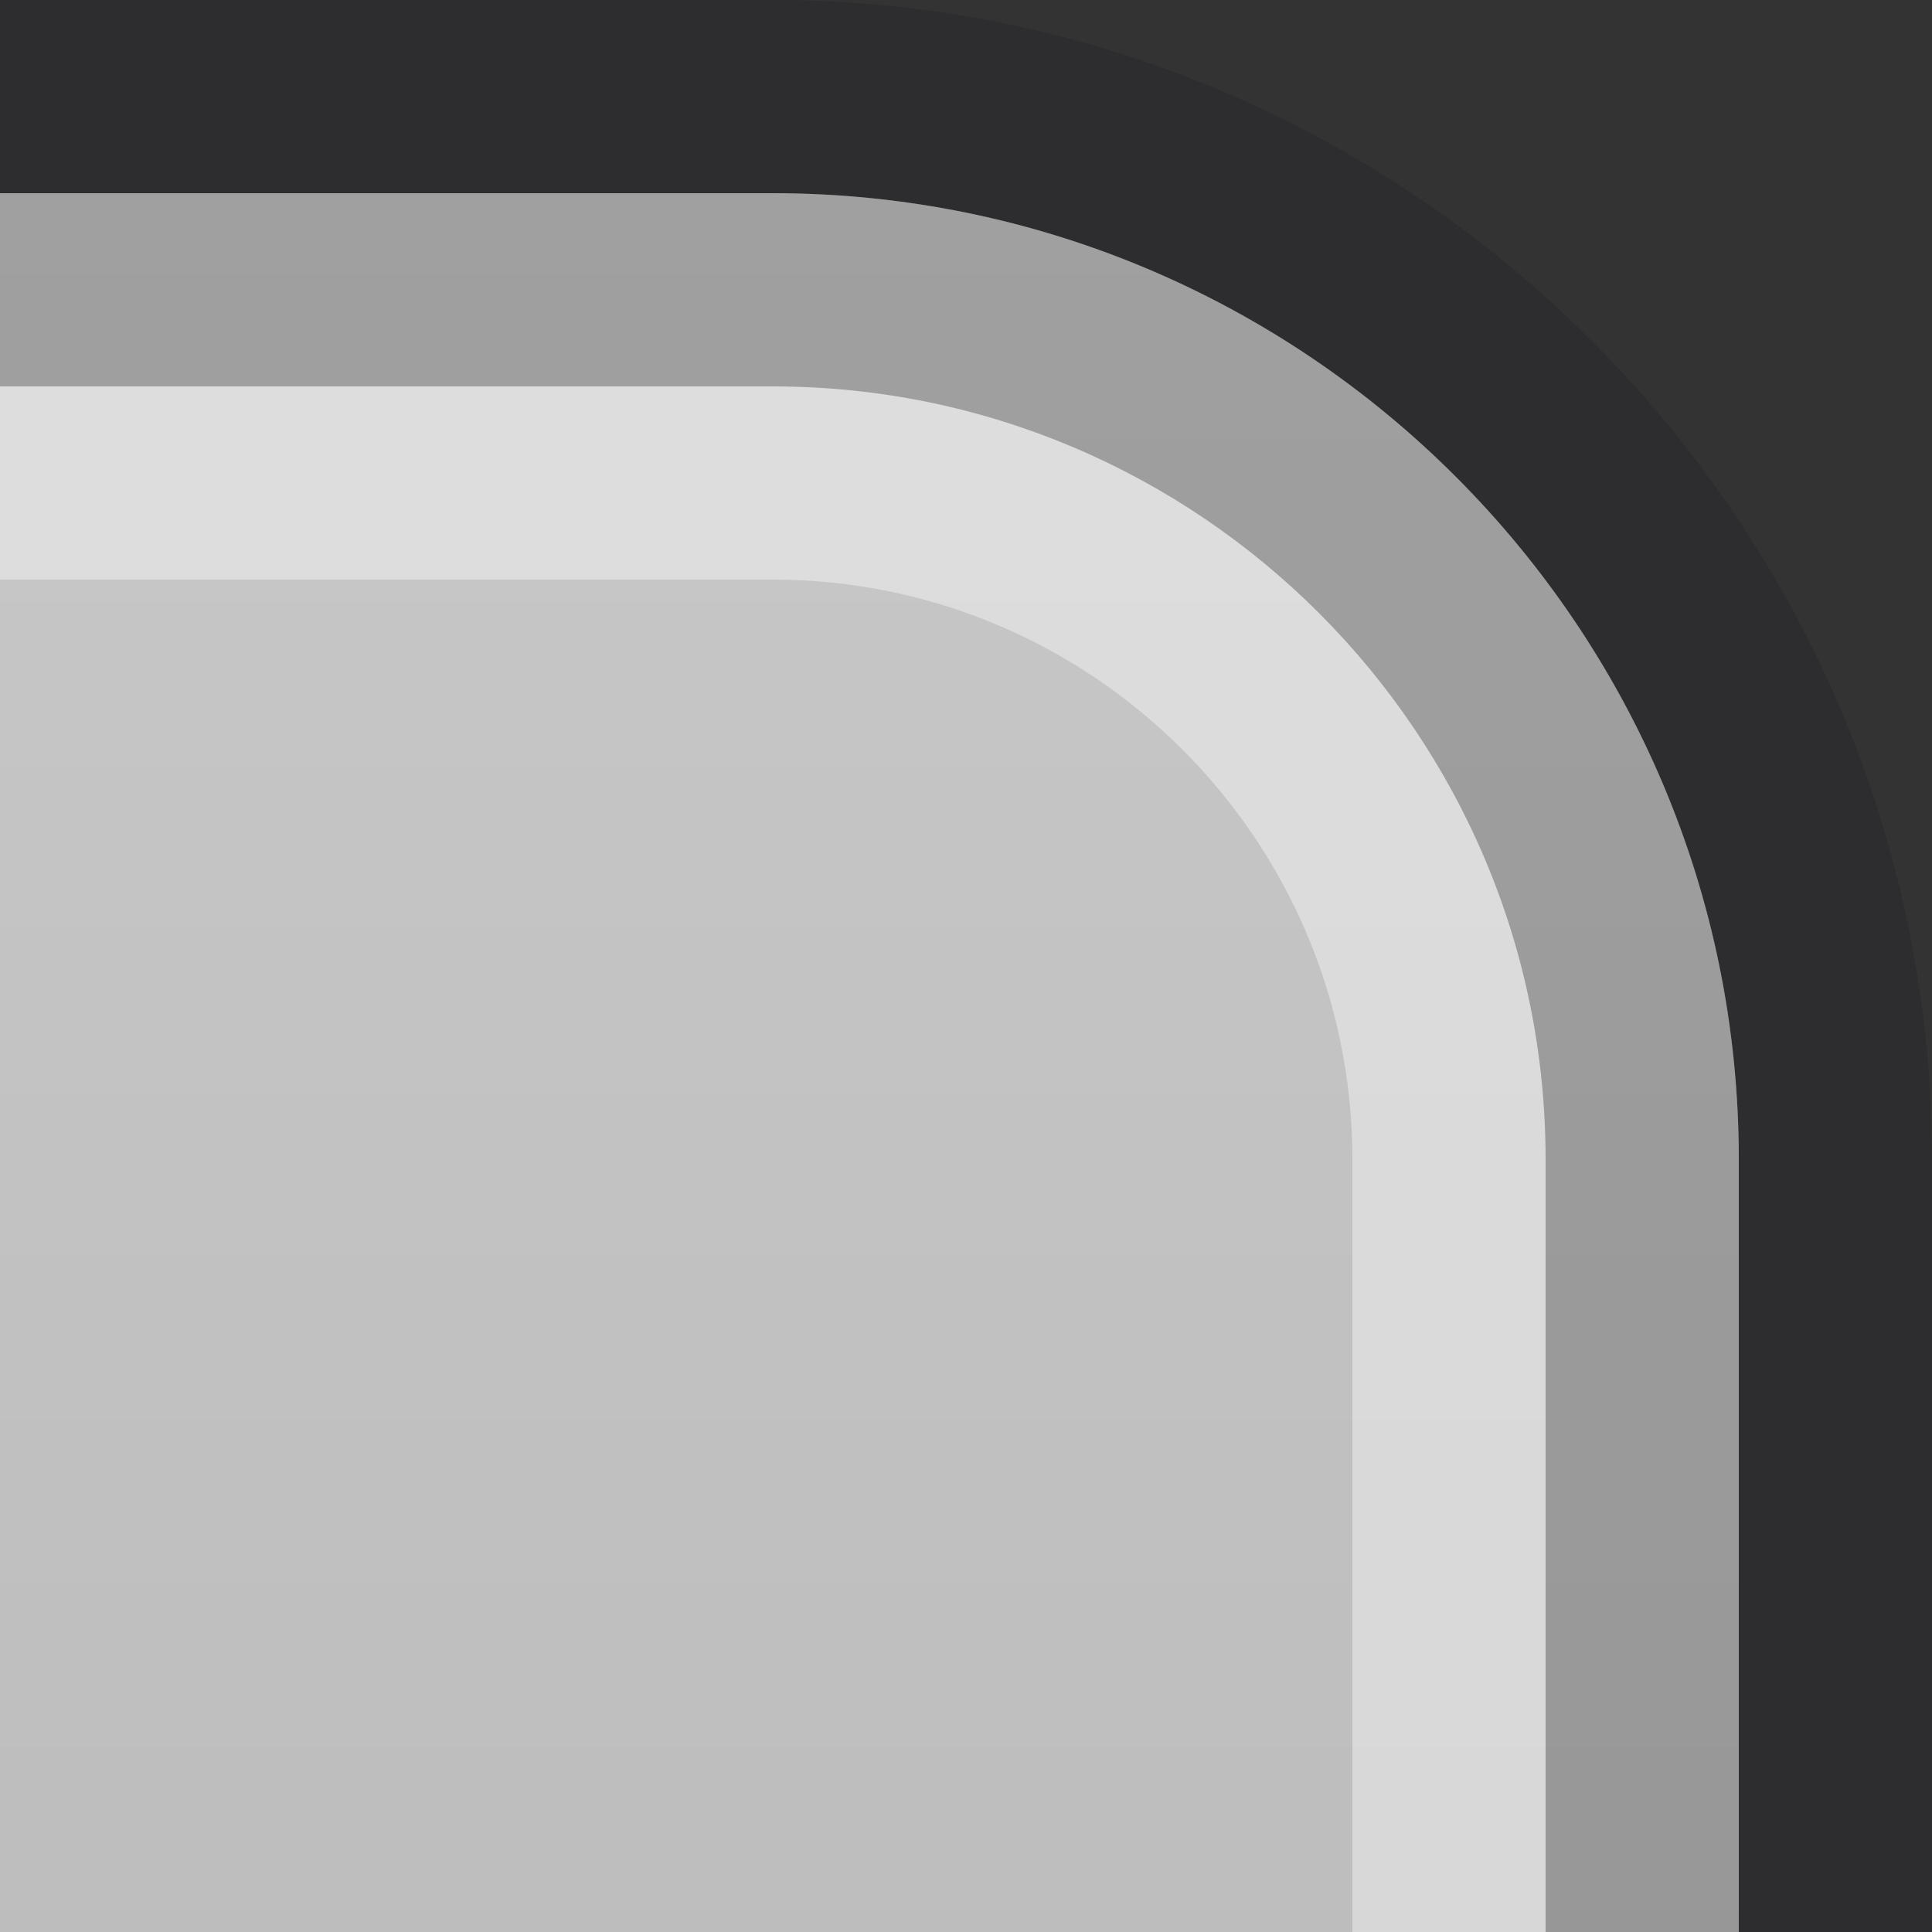 <?xml version="1.0" encoding="UTF-8"?>
<!DOCTYPE svg PUBLIC "-//W3C//DTD SVG 1.1 Tiny//EN" "http://www.w3.org/Graphics/SVG/1.1/DTD/svg11-tiny.dtd">
<svg baseProfile="tiny" height="10px" version="1.1" viewBox="0 0 10 10" width="10px" x="0px" xmlns="http://www.w3.org/2000/svg" xmlns:xlink="http://www.w3.org/1999/xlink" y="0px">
<rect x="0" y="0" width="10" height="10" fill="#333333" stroke="none"/>
<rect fill="none" height="10" width="10"/>
<path d="M10,6c0-3.3-2.7-6-6-6H0v10h10V6z" fill="#14141E" fill-opacity="0.2" stroke-opacity="0.2"/>
<path d="M9,6c0-2.757-2.243-5-5-5H0v9h9V6z" fill="url(#SVGID_1_)"/>
<path d="M4,2H0v1h4c1.654,0,3,1.346,3,3v4h1V6C8,3.795,6.205,2,4,2z" fill="#FFFFFF" fill-opacity="0.4" stroke-opacity="0.4"/>
<path d="M4,1H0v1h4c2.206,0,4,1.795,4,4v4h1V6C9,3.243,6.757,1,4,1z" fill-opacity="0.2" stroke-opacity="0.2"/>
<rect fill="none" height="10" width="10"/>
<defs>
<linearGradient gradientUnits="userSpaceOnUse" id="SVGID_1_" x1="4.5" x2="4.5" y1="1" y2="48.019">
<stop offset="0" style="stop-color:#C8C8C8"/>
<stop offset="0.9" style="stop-color:#969696"/>
<stop offset="0.9" style="stop-color:#8C8C8C"/>
<stop offset="1" style="stop-color:#828282"/>
</linearGradient>
</defs>
</svg>
